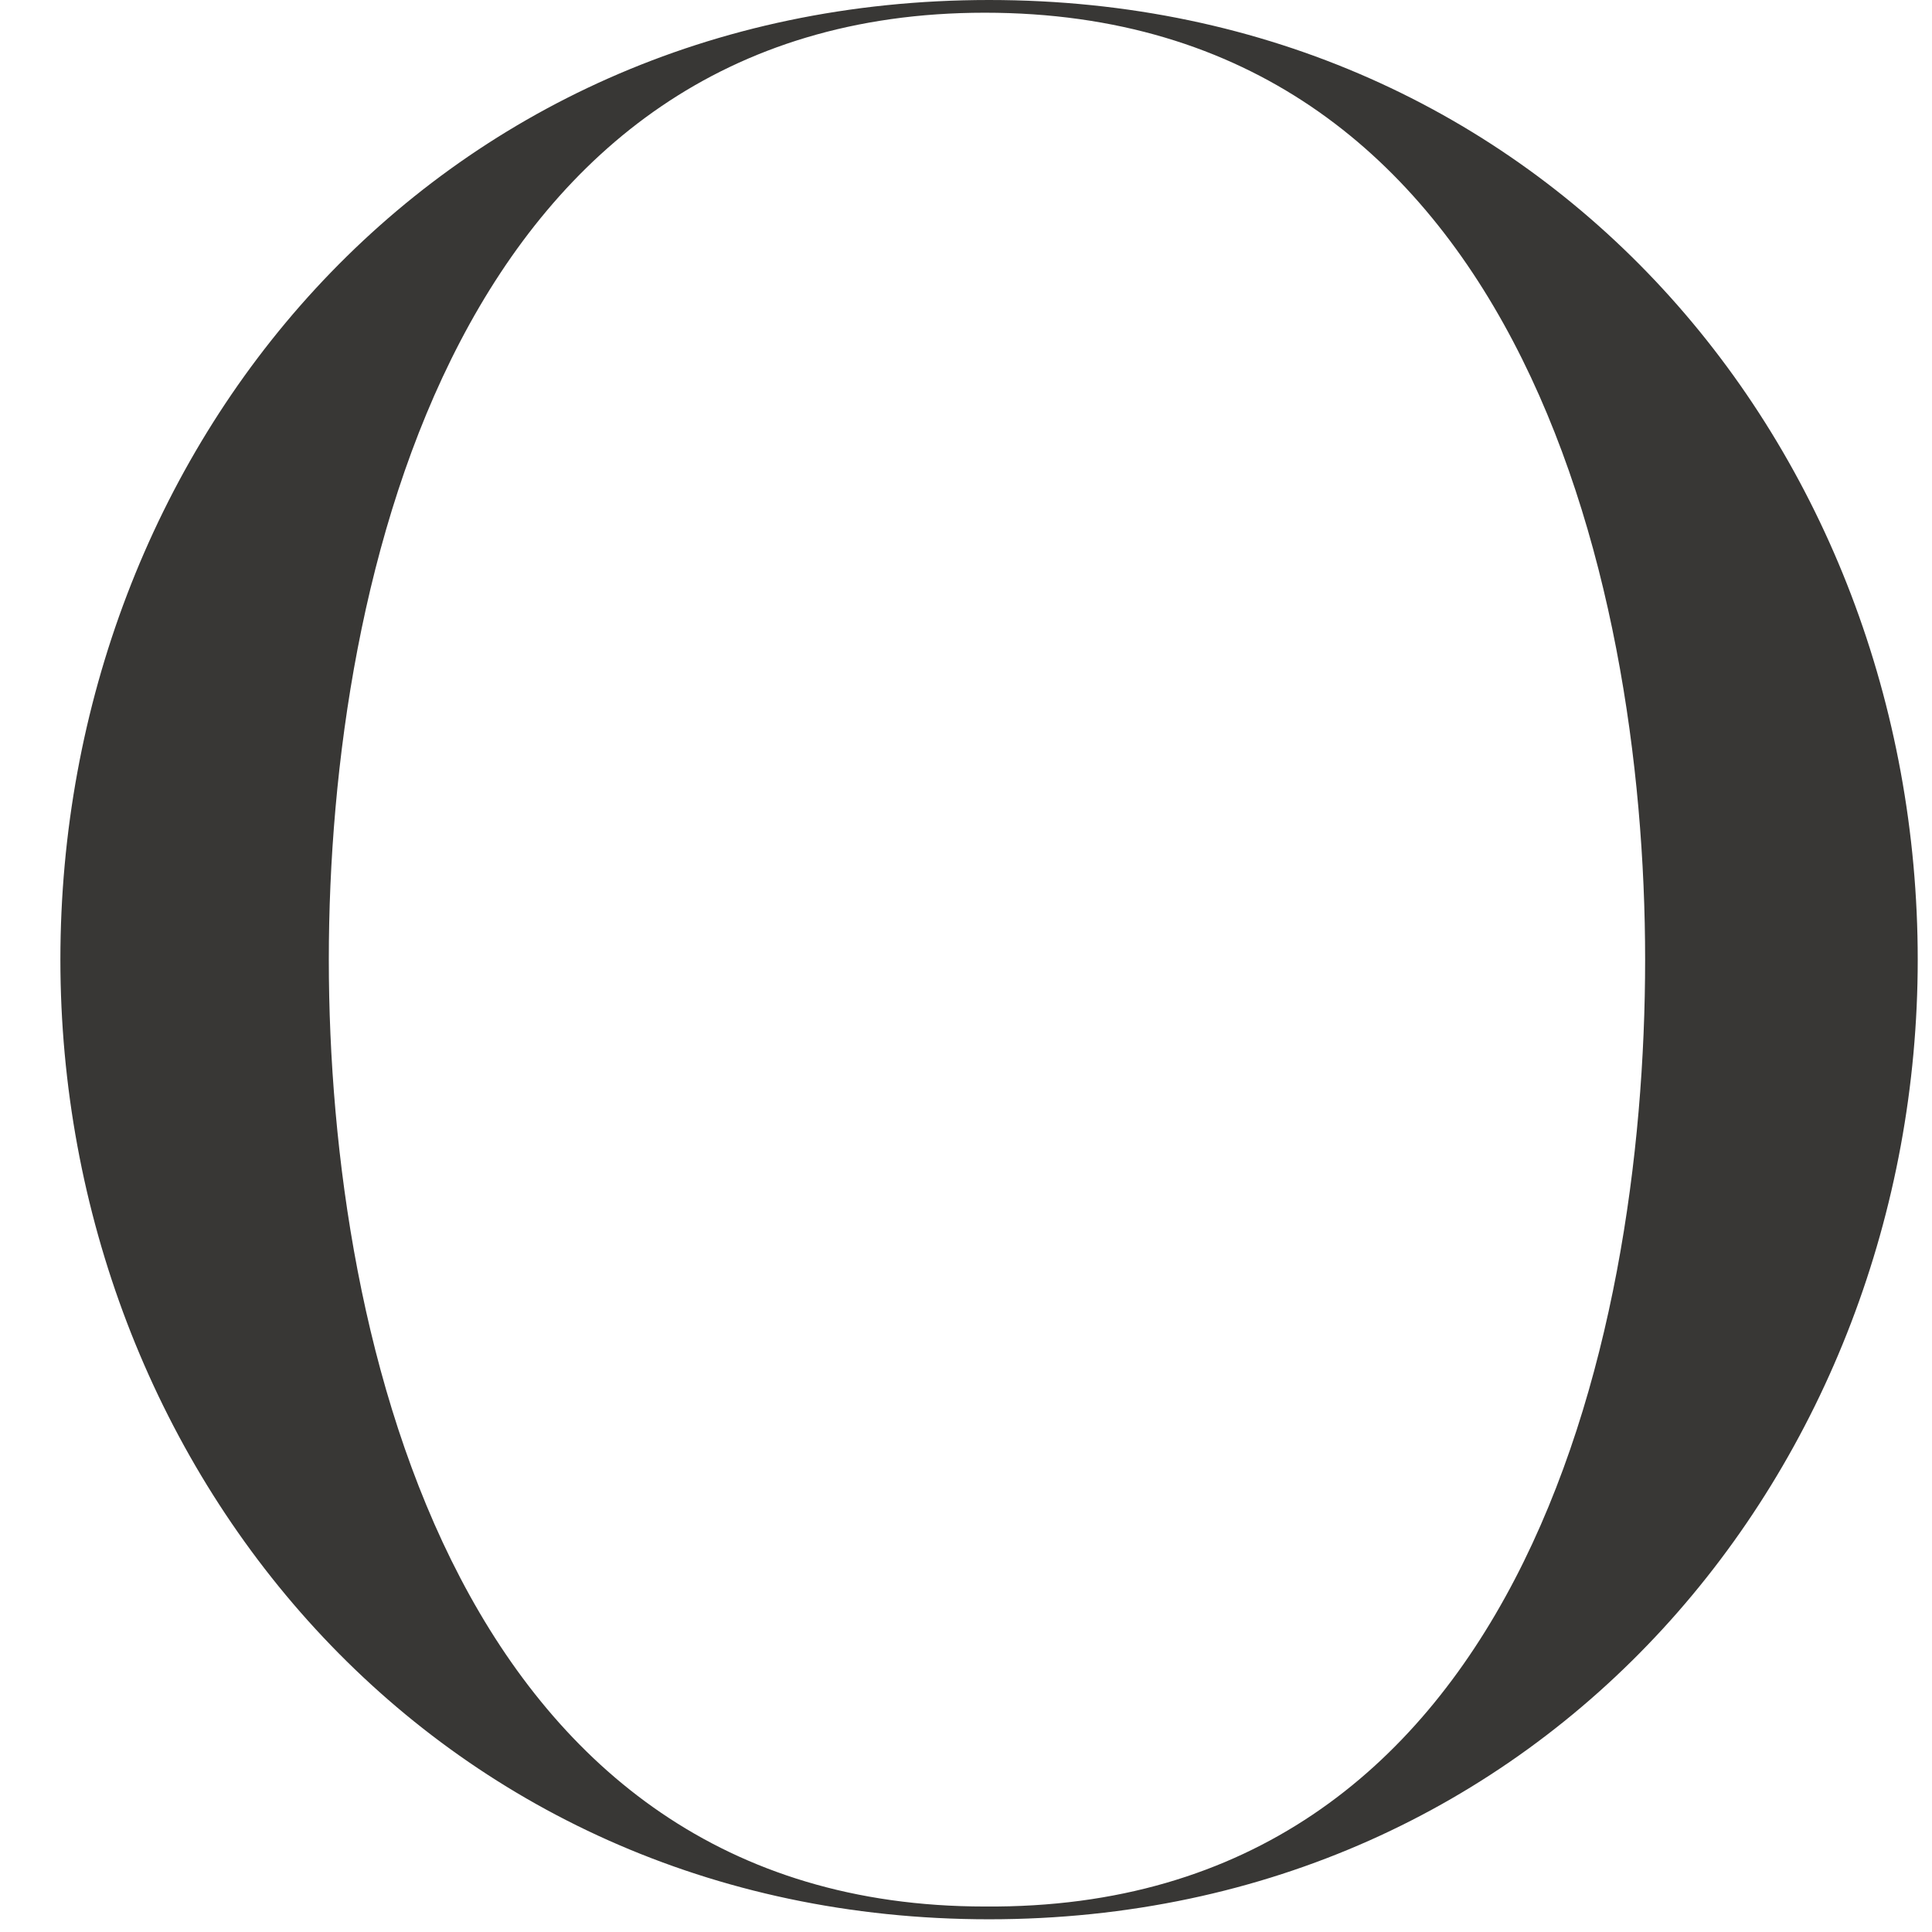 <svg width="31" height="31" viewBox="0 0 31 31" fill="none" xmlns="http://www.w3.org/2000/svg">
<path d="M30.771 15.398C30.771 23.506 24.825 30.796 15.87 30.796C6.916 30.796 0.969 23.506 0.969 15.398C0.969 7.222 6.916 0 15.87 0C24.825 0 30.771 7.222 30.771 15.398ZM26.397 15.398C26.397 9.198 24.278 0.204 15.802 0.204C7.394 0.204 5.276 9.198 5.276 15.398C5.276 21.598 7.394 30.591 15.802 30.591C24.346 30.659 26.397 21.598 26.397 15.398Z" fill="#383735"/>
</svg>

